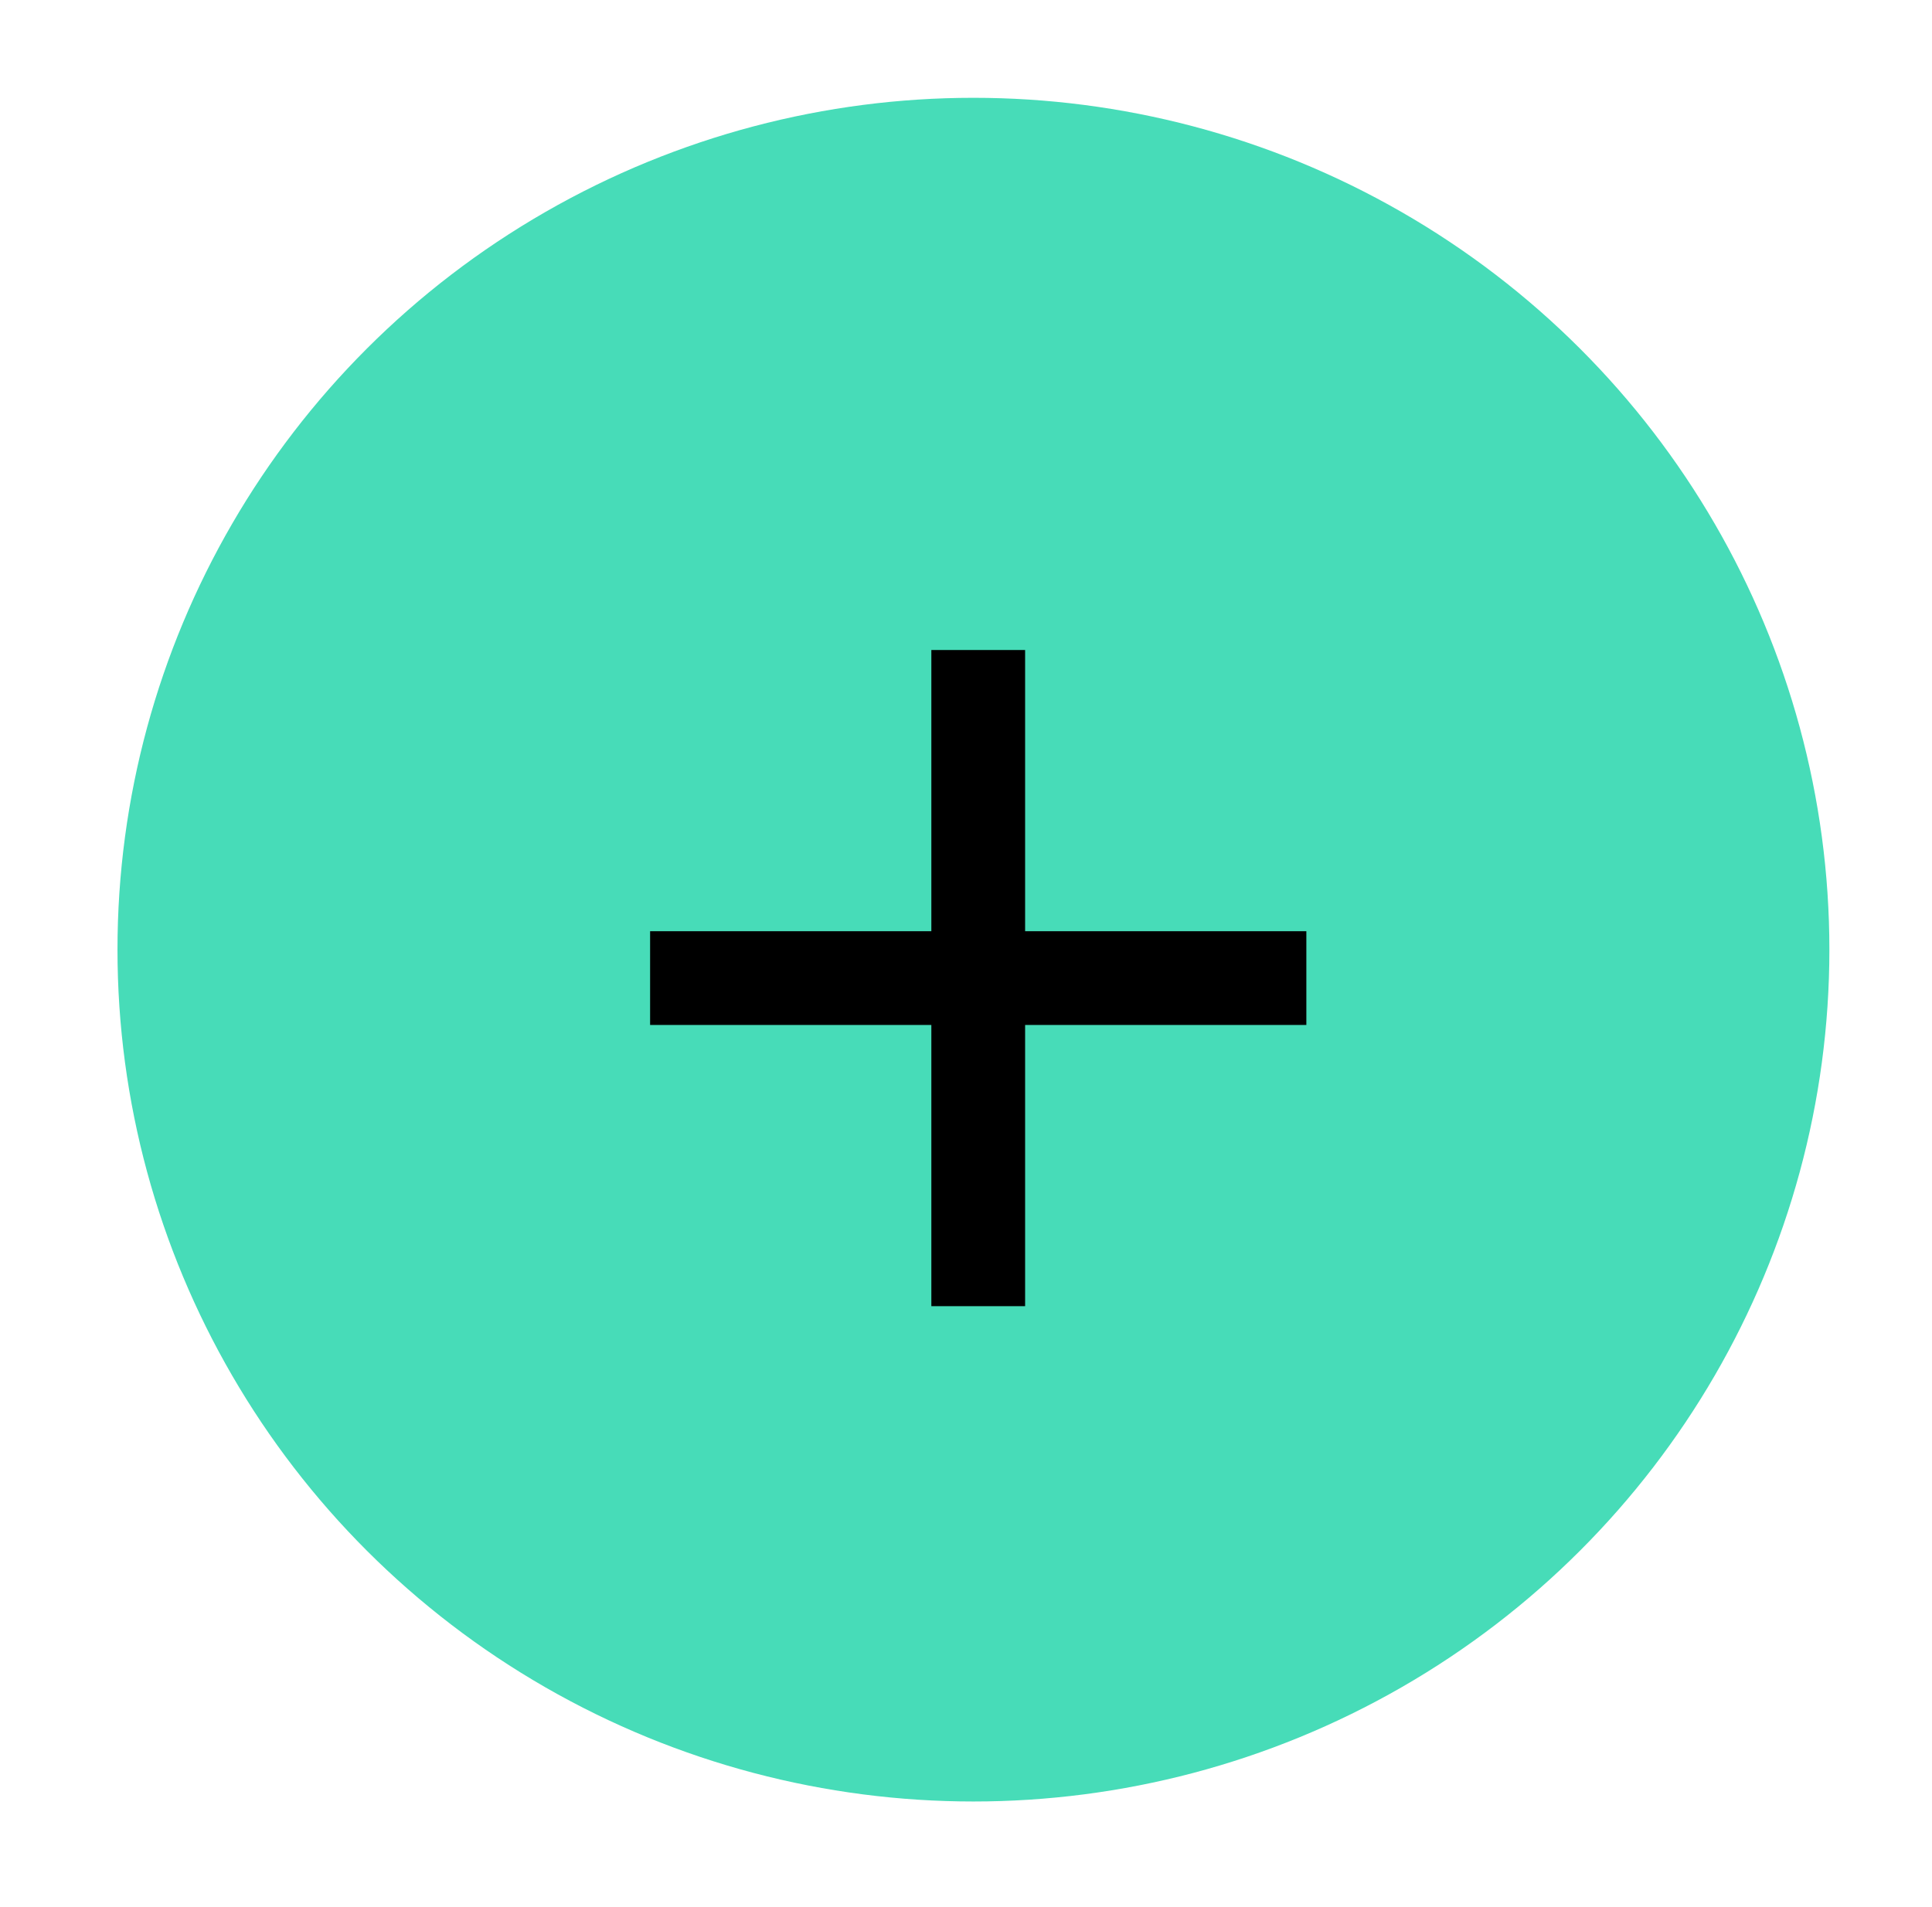 <svg width="79" height="78" viewBox="0 0 79 78" fill="none" xmlns="http://www.w3.org/2000/svg">
<g filter="url(#filter0_d_38_109)">
<ellipse cx="39.804" cy="34.837" rx="35" ry="34.837" fill="#47DCB8"/>
<path d="M38.083 37.917H26.583V34.083H38.083V22.583H41.917V34.083H53.417V37.917H41.917V49.417H38.083V37.917Z" fill="black"/>
</g>
<defs>
<filter id="filter0_d_38_109" x="0.804" y="0" width="78" height="77.674" filterUnits="userSpaceOnUse" color-interpolation-filters="sRGB">
<feFlood flood-opacity="0" result="BackgroundImageFix"/>
<feColorMatrix in="SourceAlpha" type="matrix" values="0 0 0 0 0 0 0 0 0 0 0 0 0 0 0 0 0 0 127 0" result="hardAlpha"/>
<feOffset dy="4"/>
<feGaussianBlur stdDeviation="2"/>
<feComposite in2="hardAlpha" operator="out"/>
<feColorMatrix type="matrix" values="0 0 0 0 0 0 0 0 0 0 0 0 0 0 0 0 0 0 0.25 0"/>
<feBlend mode="normal" in2="BackgroundImageFix" result="effect1_dropShadow_38_109"/>
<feBlend mode="normal" in="SourceGraphic" in2="effect1_dropShadow_38_109" result="shape"/>
</filter>
</defs>
</svg>
